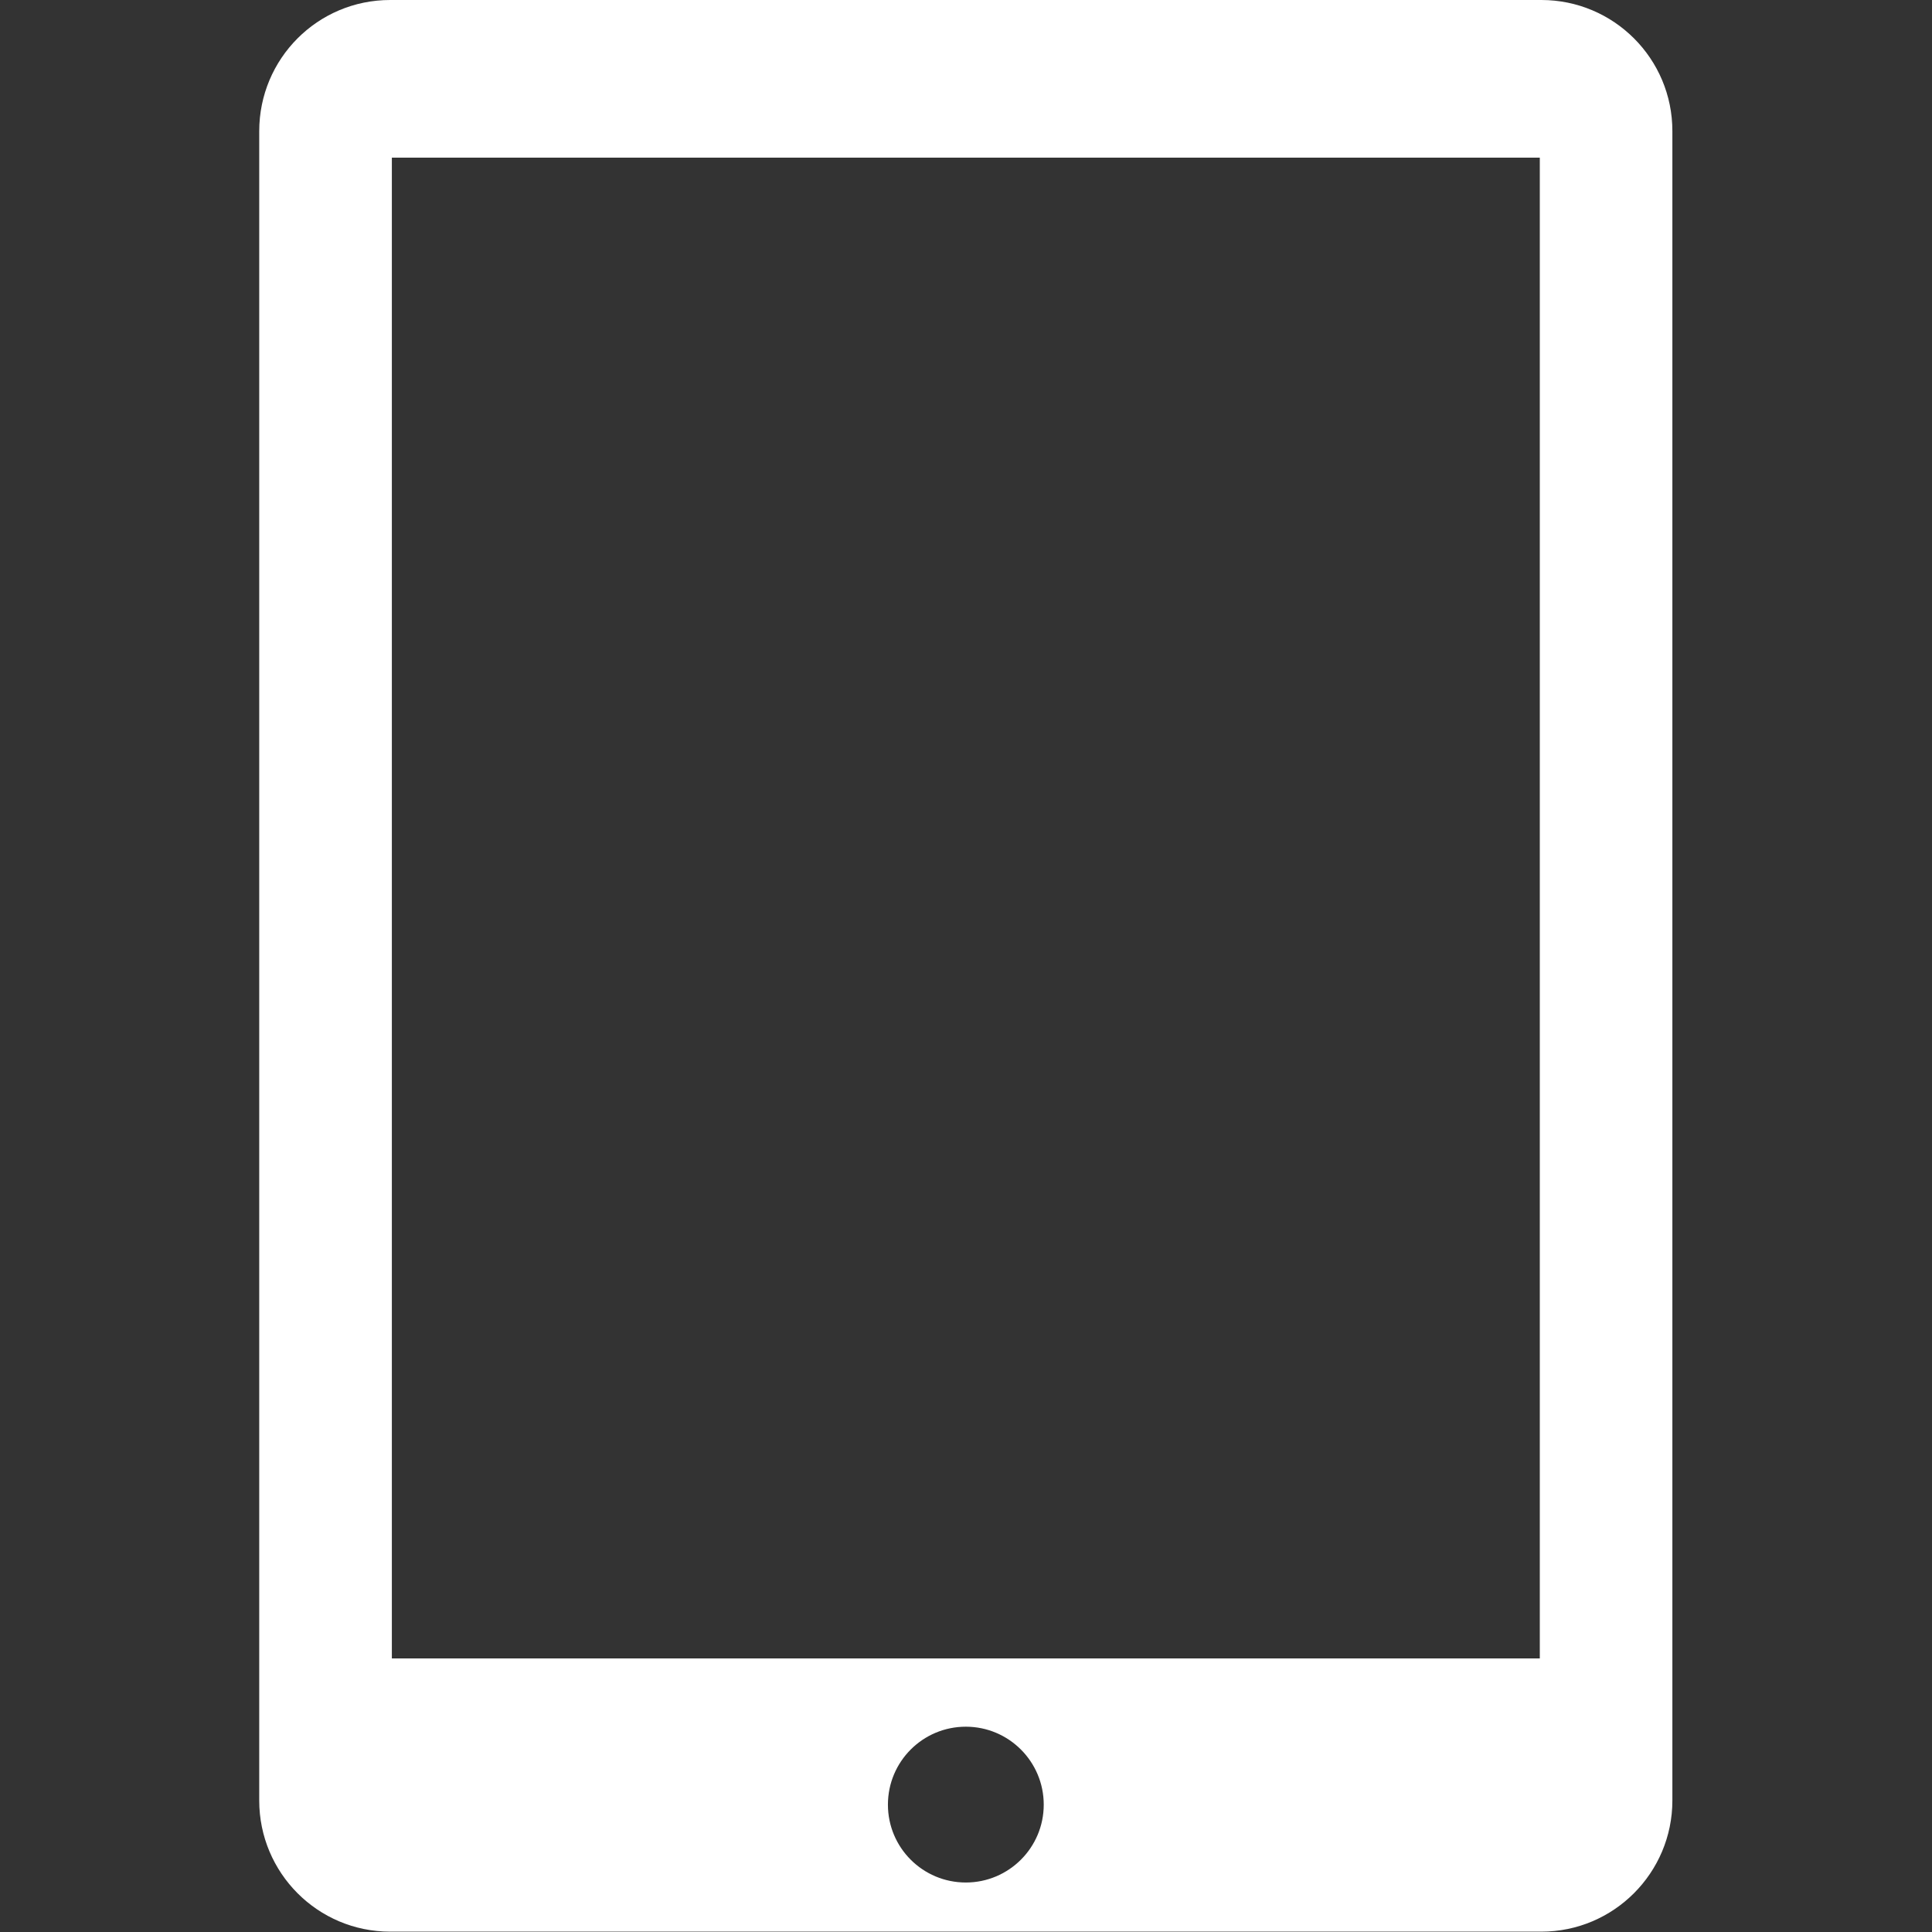 <svg width="34" height="34" viewBox="0 0 34 34" fill="none" xmlns="http://www.w3.org/2000/svg">
<rect x="0" y="0" width="34" height="34" fill="#333333" stroke="none"/>
<g clip-path="url(#clip0)">
<path d="M27.125 0H6.867C5.59 0 4.562 1.033 4.562 2.309V31.686C4.562 32.958 5.59 33.994 6.867 33.994H27.125C28.398 33.994 29.431 32.959 29.431 31.686V2.309C29.433 1.033 28.399 0 27.125 0ZM16.997 33.129C16.239 33.129 15.626 32.516 15.626 31.759C15.626 31.001 16.239 30.387 16.997 30.387C17.753 30.387 18.368 31.001 18.368 31.759C18.368 32.516 17.753 33.129 16.997 33.129ZM27.098 29.186H6.896V2.774H27.098V29.186Z" fill="white"/>
</g>
<defs>
<clipPath id="clip0">
<rect width="33.994" height="33.994" fill="white"/>
</clipPath>
</defs>
</svg>
